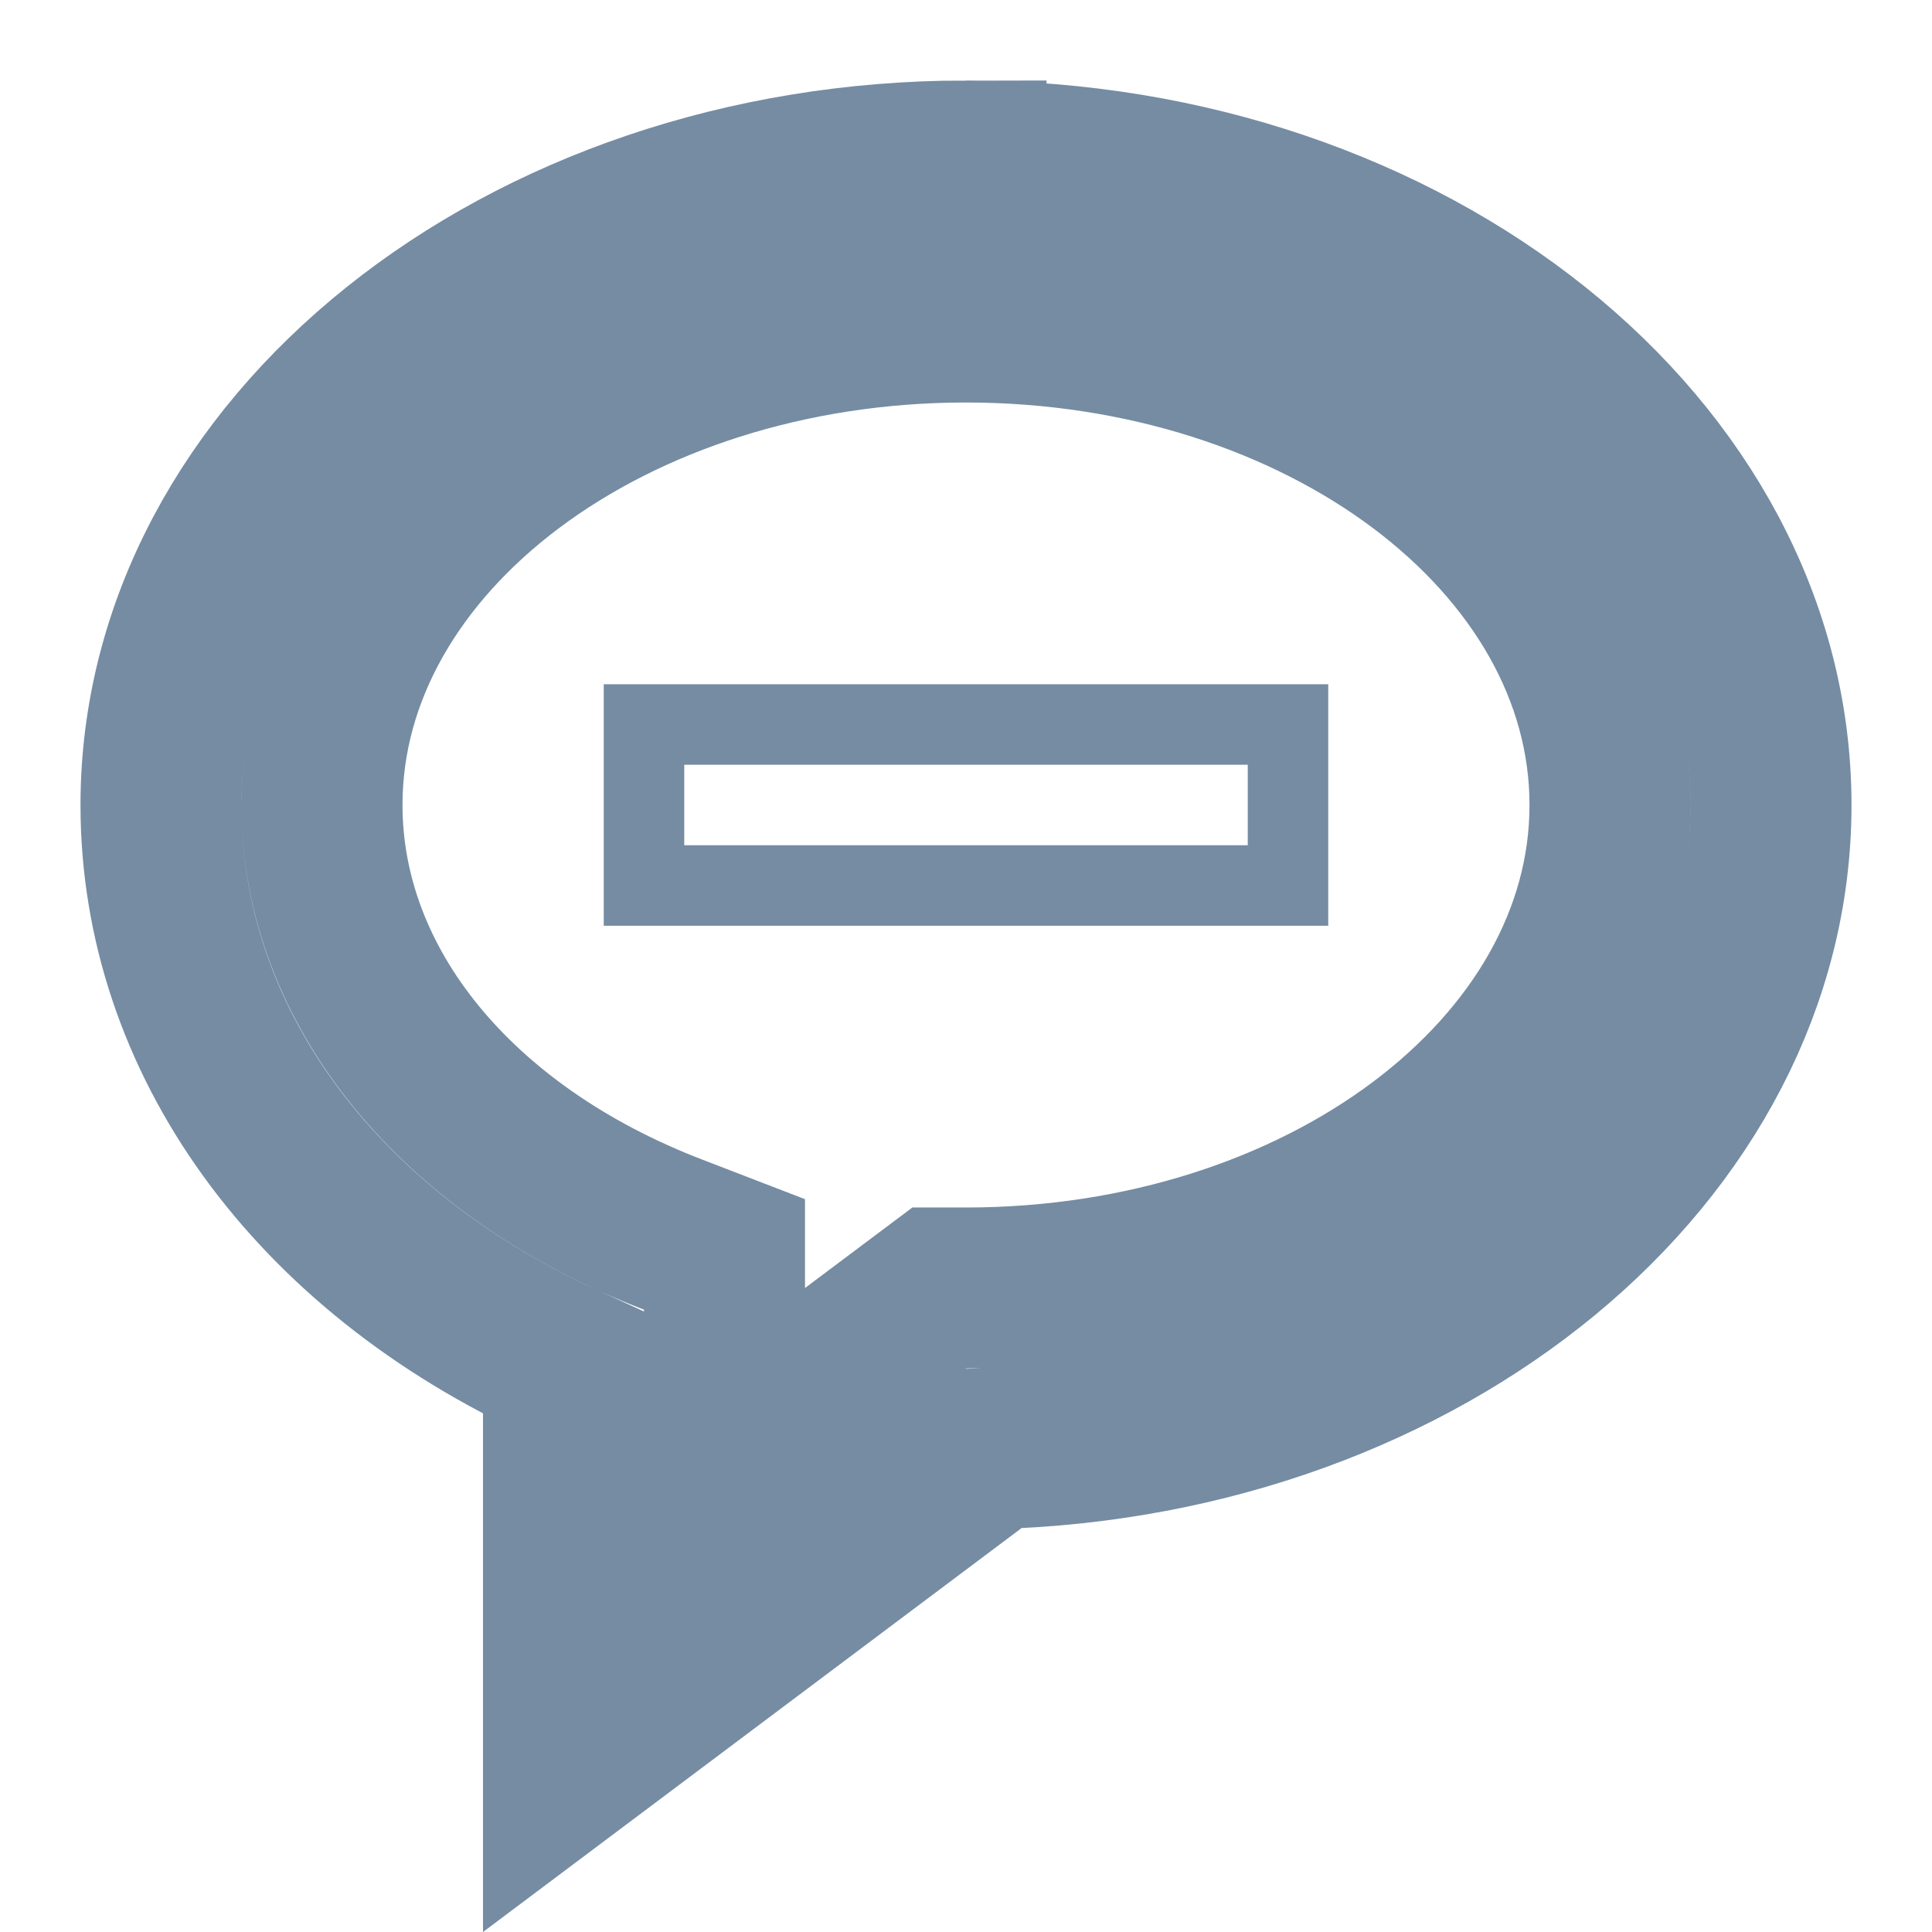 <svg
        xmlns="http://www.w3.org/2000/svg"
        fill="none"
        viewBox="0 0 24 24"
        stroke="#758CA3">
    <path
            stroke-width="2"
            d="M12 2C6.486 2 2 5.589 2 10c0 2.908 1.898 5.515 5 6.934V22l5.34-4.005C17.697 17.852 22 14.32 22 10c0-4.411-4.486-8-10-8zm0 14h-.333L9 18v-2.417l-.641-.247C5.67 14.301 4 12.256 4 10c0-3.309 3.589-6 8-6s8 2.691 8 6-3.589 6-8 6z" />
    <path d="M8 9h8v2H8z" />
</svg>
